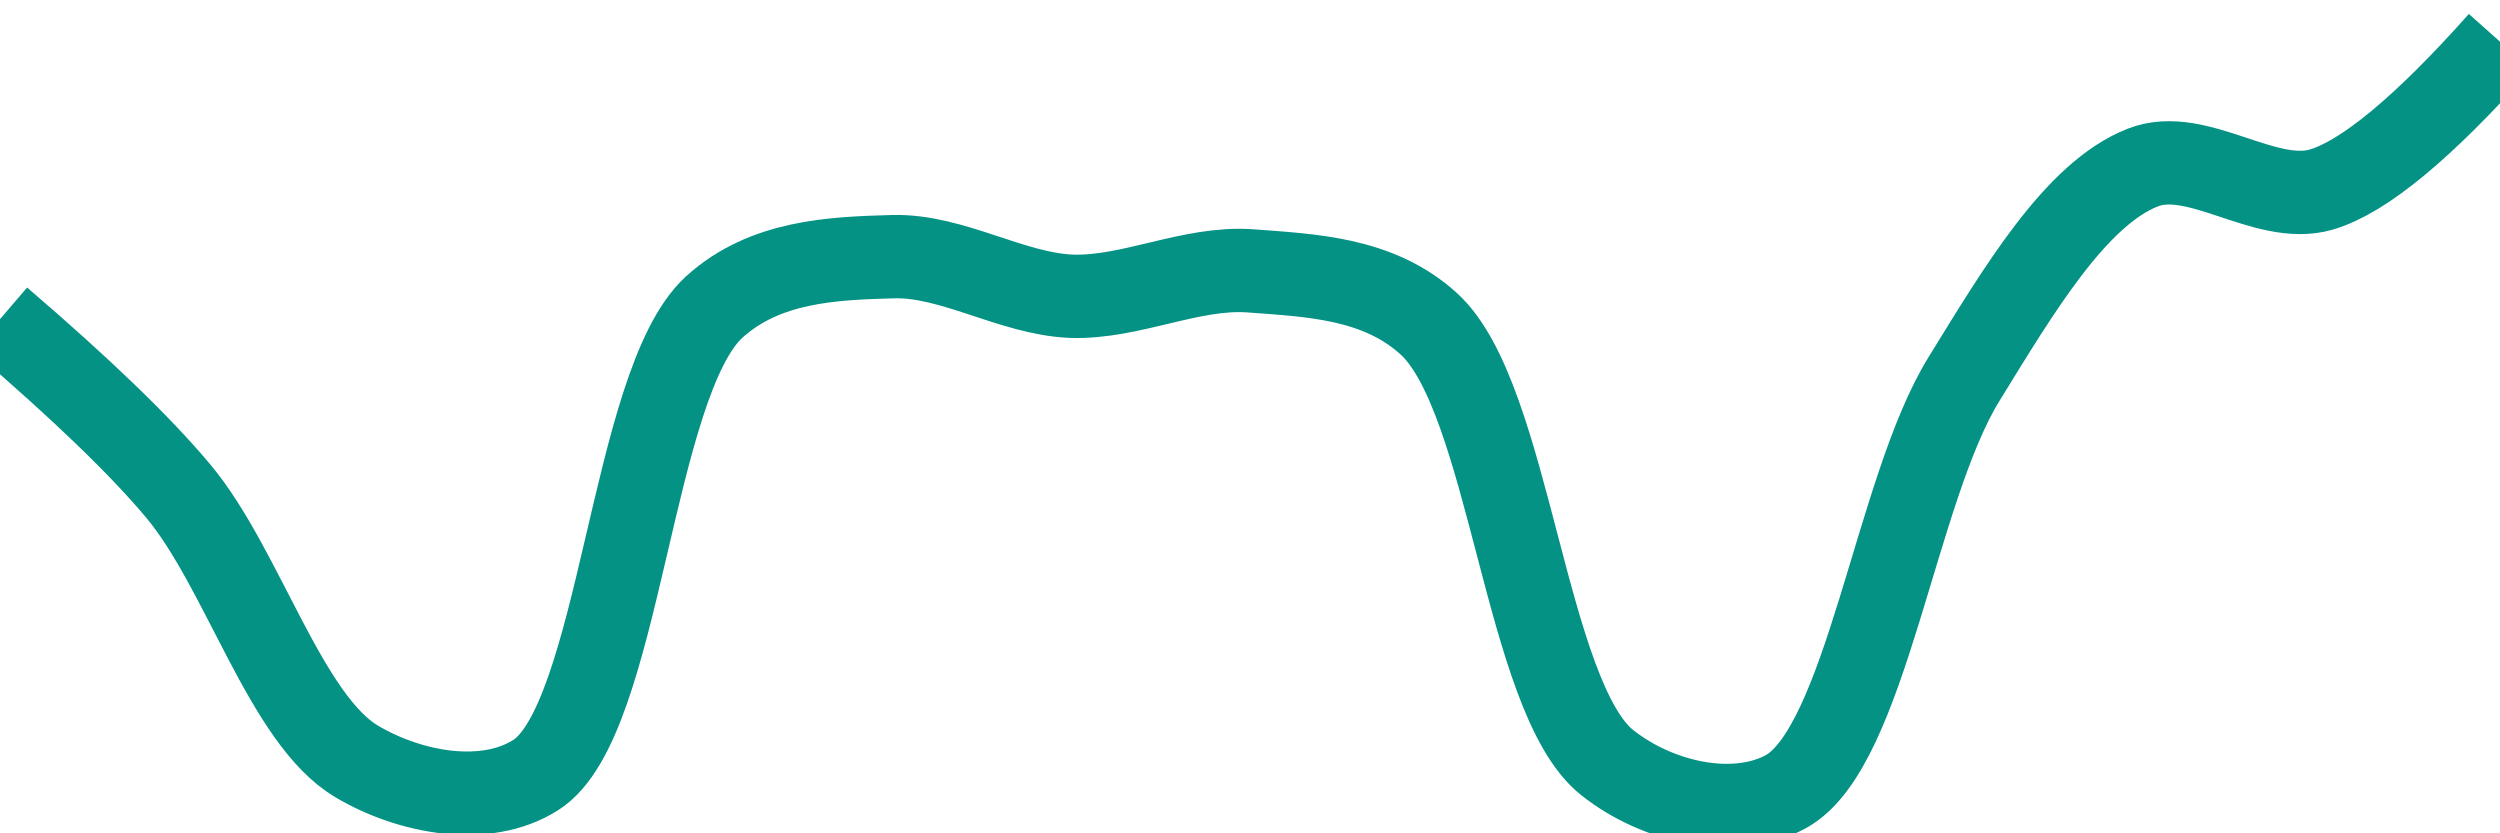 <svg class="main-svg" xmlns="http://www.w3.org/2000/svg" xmlns:xlink="http://www.w3.org/1999/xlink" width="60" height="20" style="" viewBox="0 0 60 20"><rect x="0" y="0" width="60" height="20" style="fill: rgb(0, 0, 0); fill-opacity: 0;"/><defs id="defs-250135"><g class="clips"><clipPath id="clip250135xyplot" class="plotclip"><rect width="60" height="20"/></clipPath><clipPath class="axesclip" id="clip250135x"><rect x="0" y="0" width="60" height="20"/></clipPath><clipPath class="axesclip" id="clip250135y"><rect x="0" y="0" width="60" height="20"/></clipPath><clipPath class="axesclip" id="clip250135xy"><rect x="0" y="0" width="60" height="20"/></clipPath></g><g class="gradients"/><g class="patterns"/></defs><g class="bglayer"><rect class="bg" x="0" y="0" width="60" height="20" style="fill: rgb(0, 0, 0); fill-opacity: 0; stroke-width: 0;"/></g><g class="layer-below"><g class="imagelayer"/><g class="shapelayer"/></g><g class="cartesianlayer"><g class="subplot xy"><g class="layer-subplot"><g class="shapelayer"/><g class="imagelayer"/></g><g class="minor-gridlayer"><g class="x"/><g class="y"/></g><g class="gridlayer"><g class="x"/><g class="y"/></g><g class="zerolinelayer"/><g class="layer-between"><g class="shapelayer"/><g class="imagelayer"/></g><path class="xlines-below"/><path class="ylines-below"/><g class="overlines-below"/><g class="xaxislayer-below"/><g class="yaxislayer-below"/><g class="overaxes-below"/><g class="overplot"><g class="xy" transform="" clip-path="url(#clip250135xyplot)"><g class="scatterlayer mlayer"><g class="trace scatter trace93a5c7" style="stroke-miterlimit: 2; opacity: 1;"><g class="fills"/><g class="errorbars"/><g class="lines"><path class="js-line" d="M0,7.66Q2.94,10.18 4.29,11.8C5.83,13.65 6.86,17.28 8.57,18.28C9.84,19.03 11.65,19.37 12.86,18.6C14.89,17.31 15.14,9.2 17.14,7.37C18.36,6.26 20,6.2 21.43,6.16C22.85,6.12 24.28,7.05 25.71,7.11C27.13,7.16 28.58,6.4 30,6.5C31.44,6.61 33.07,6.66 34.29,7.77C36.24,9.54 36.6,16.73 38.57,18.3C39.79,19.27 41.63,19.67 42.86,19C44.79,17.94 45.49,11.75 47.14,9.09C48.43,7 49.81,4.65 51.43,4.02C52.73,3.51 54.36,4.94 55.71,4.55Q57.24,4.1 60,1" style="vector-effect: none; fill: none; stroke: rgb(3, 146, 132); stroke-opacity: 1; stroke-width: 2px; opacity: 1;"/></g><g class="points"/><g class="text"/></g></g></g></g><path class="xlines-above crisp" d="M0,0" style="fill: none;"/><path class="ylines-above crisp" d="M0,0" style="fill: none;"/><g class="overlines-above"/><g class="xaxislayer-above"/><g class="yaxislayer-above"/><g class="overaxes-above"/></g></g><g class="polarlayer"/><g class="smithlayer"/><g class="ternarylayer"/><g class="geolayer"/><g class="funnelarealayer"/><g class="pielayer"/><g class="iciclelayer"/><g class="treemaplayer"/><g class="sunburstlayer"/><g class="glimages"/><defs id="topdefs-250135"><g class="clips"/></defs><g class="layer-above"><g class="imagelayer"/><g class="shapelayer"/></g><g class="infolayer"><g class="g-gtitle"/></g></svg>